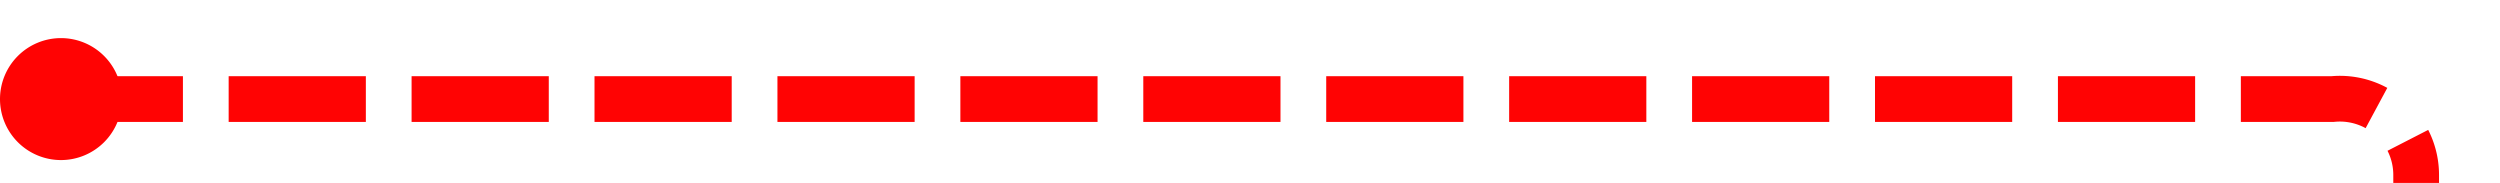 ﻿<?xml version="1.0" encoding="utf-8"?>
<svg version="1.1" xmlns:xlink="http://www.w3.org/1999/xlink" width="164px" height="12px" preserveAspectRatio="xMinYMid meet" viewBox="1818 4904  164 10" xmlns="http://www.w3.org/2000/svg">
  <path d="M 1821 4909.5  L 1971 4909.5  A 5 5 0 0 1 1976.5 4914.5 L 1976.5 5885  A 5 5 0 0 1 1971.5 5890.5 L 1921 5890.5  A 5 5 0 0 0 1916.5 5895.5 " stroke-width="3" stroke-dasharray="9,3" stroke="#ff0303" fill="none" />
  <path d="M 1822 4905.5  A 4 4 0 0 0 1818 4909.5 A 4 4 0 0 0 1822 4913.5 A 4 4 0 0 0 1826 4909.5 A 4 4 0 0 0 1822 4905.5 Z M 1905 5884  L 1916.5 5900  L 1928 5884  L 1905 5884  Z " fill-rule="nonzero" fill="#ff0303" stroke="none" />
</svg>